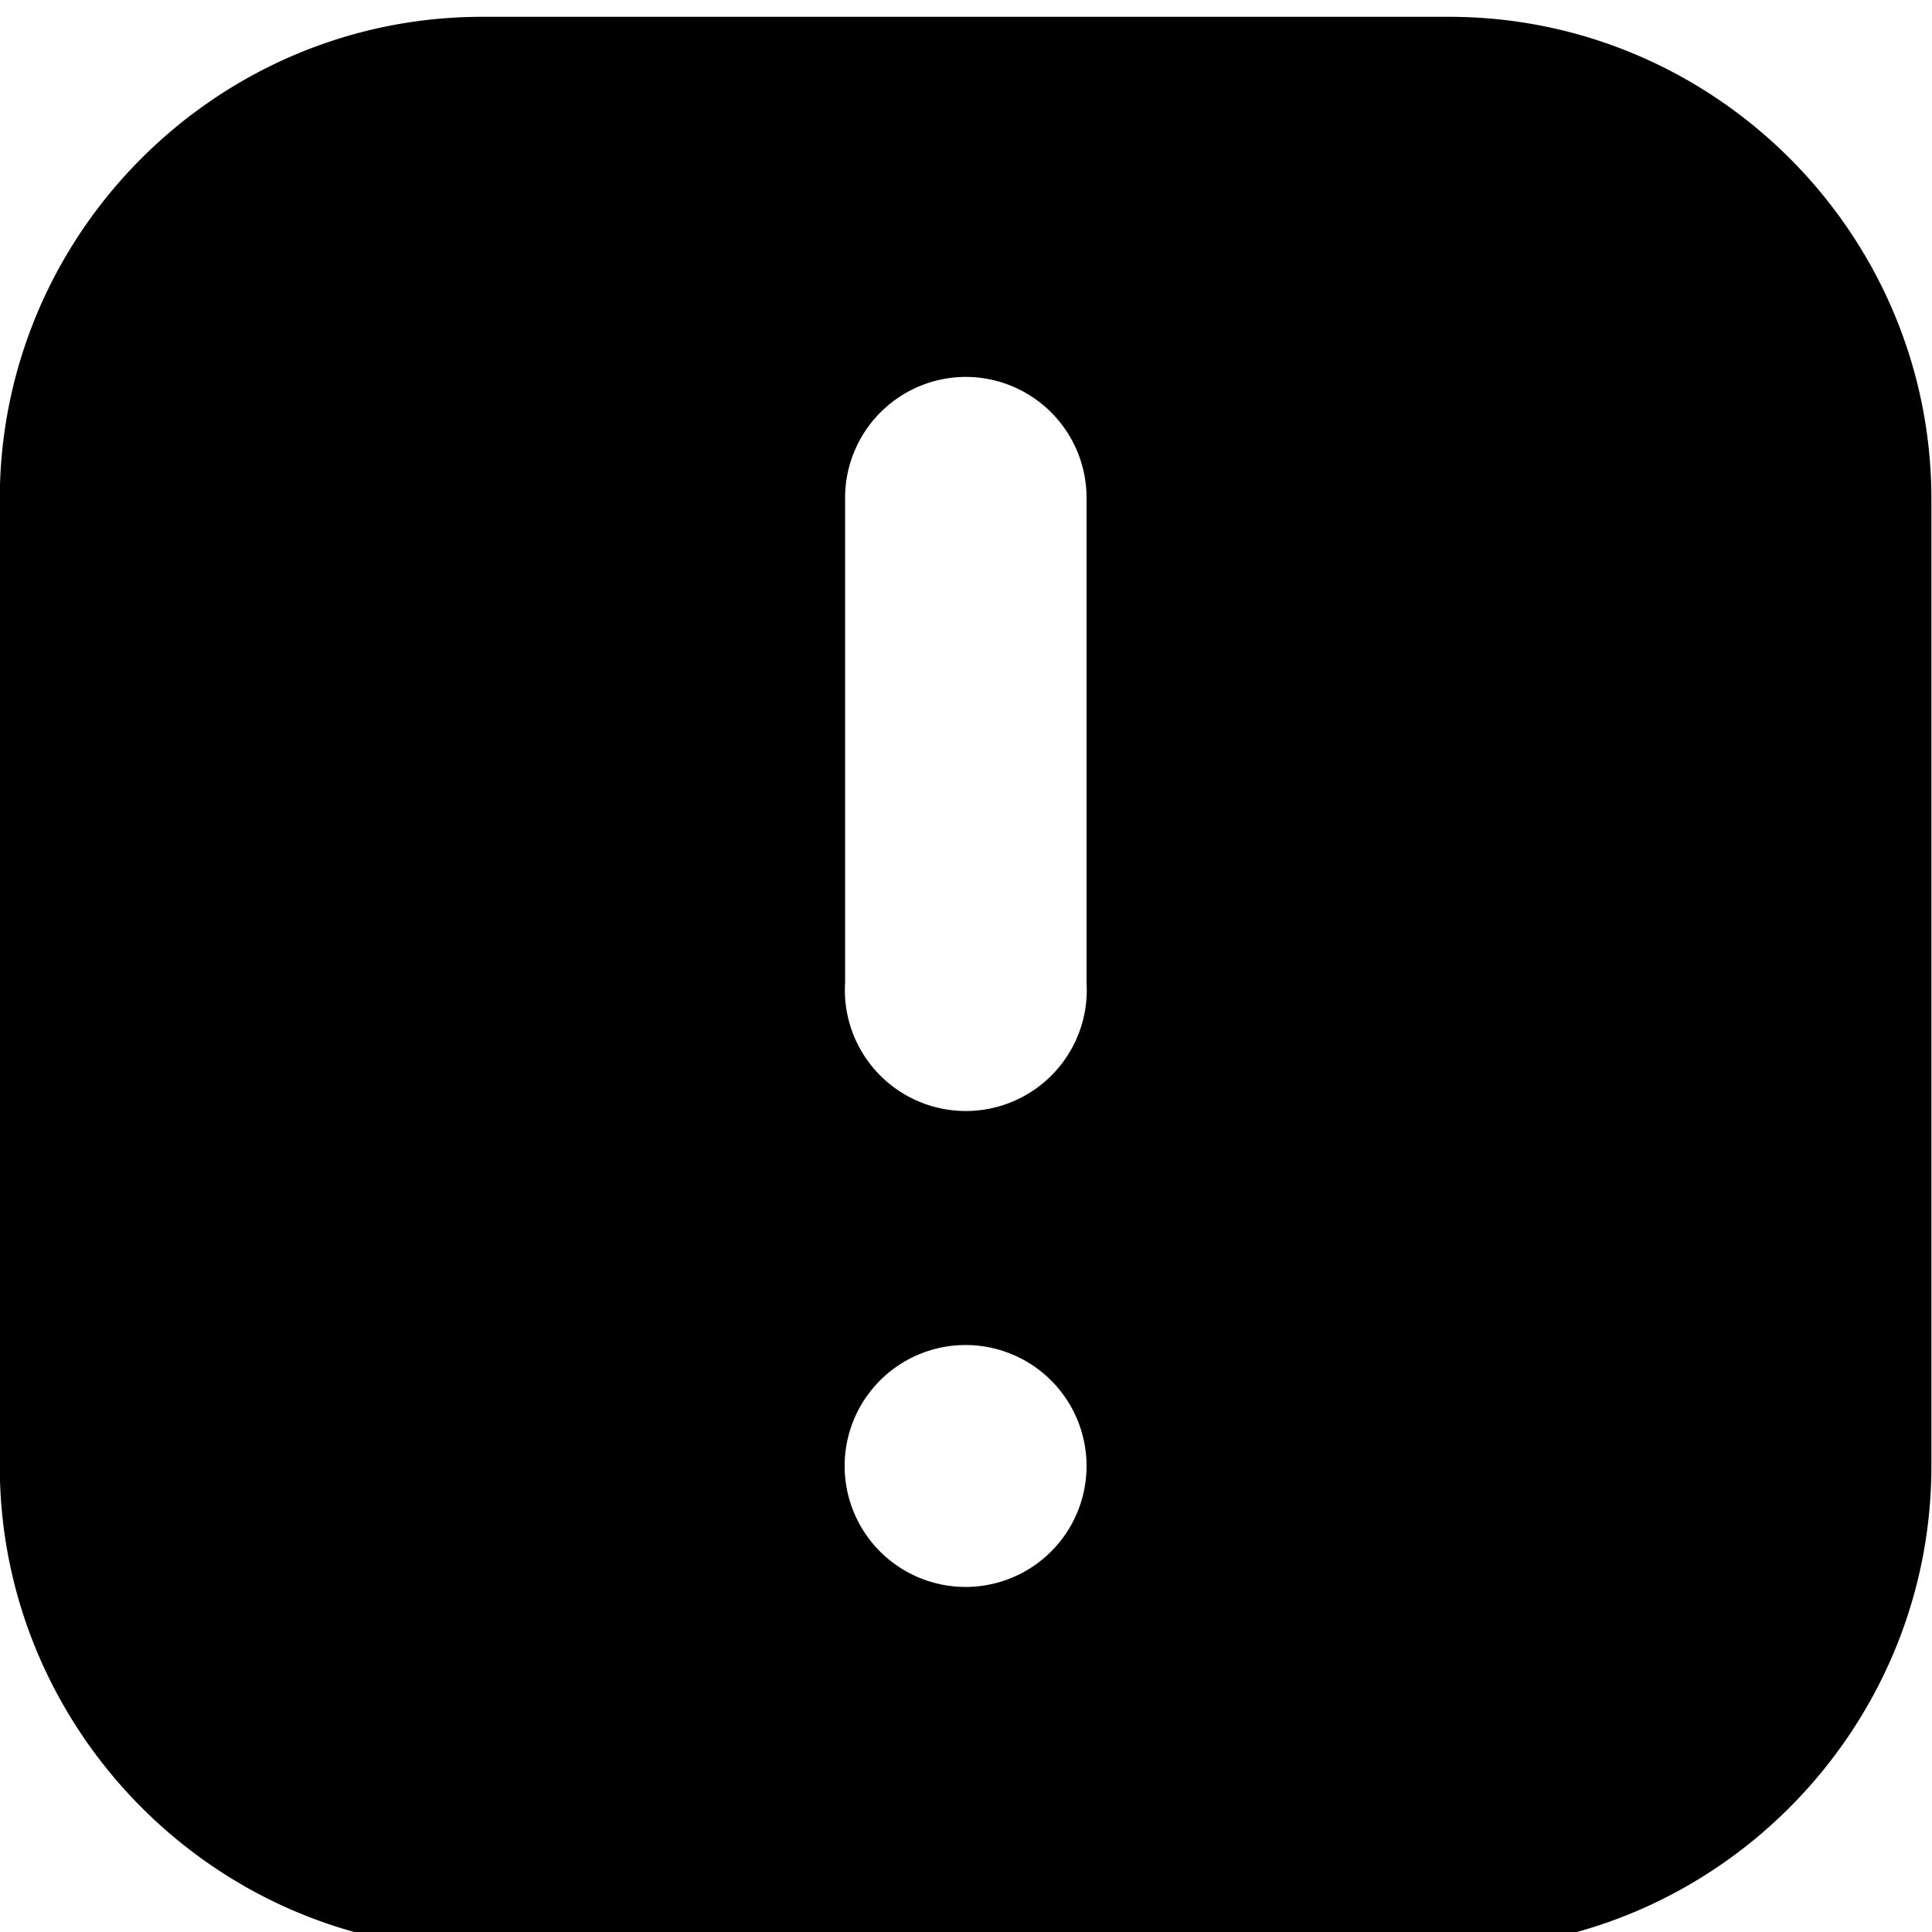 <?xml version="1.0" encoding="UTF-8" standalone="no"?>
<svg
   xmlns:dc="http://purl.org/dc/elements/1.1/"
   xmlns:cc="http://creativecommons.org/ns#"
   xmlns:rdf="http://www.w3.org/1999/02/22-rdf-syntax-ns#"
   xmlns:svg="http://www.w3.org/2000/svg"
   xmlns="http://www.w3.org/2000/svg"
   id="svg889"
   version="1.1"
   viewBox="0 0 16 16"
   height="16"
   width="16">
  <defs
     id="defs883" />
  <g
     style="opacity:1"
     transform="matrix(3.78,0,0,3.78,30,-1131.521)"
     id="g2139">
    <g
       style="opacity:1"
       transform="matrix(0.999,0,0,0.999,-12.165,6.829)"
       id="g2116" />
    <g
       style="opacity:1"
       transform="matrix(1,0,0,1,-0.789,8.776)"
       id="g2130" />
    <g
       style="opacity:1"
       transform="matrix(1,0,0,1,-6.086,0.435)"
       id="g2145" />
    <g
       style="opacity:1"
       transform="matrix(1,0,0,1,-9.328,-8.829)"
       id="g2167" />
    <path
       id="rect989"
       d="m -6.88,299.381 c -0.582,0 -1.057,0.475 -1.057,1.057 v 2.118 c 0,0.582 0.475,1.059 1.057,1.059 h 2.118 c 0.582,0 1.057,-0.477 1.057,-1.059 v -2.118 c 0,-0.582 -0.475,-1.057 -1.057,-1.057 z m 1.055,0.789 a 0.265,0.265 0 0 1 0.269,0.268 v 1.059 a 0.265,0.265 0 1 1 -0.529,0 v -1.059 a 0.265,0.265 0 0 1 0.26,-0.268 z m 0.004,2.121 a 0.265,0.265 0 0 1 0.265,0.265 0.265,0.265 0 0 1 -0.265,0.265 0.265,0.265 0 0 1 -0.265,-0.265 0.265,0.265 0 0 1 0.265,-0.265 z"
       style="opacity:1;fill:#000000;fill-opacity:1;stroke:none;stroke-width:0.529;stroke-linecap:round;stroke-linejoin:round;stroke-miterlimit:4;stroke-dasharray:none;stroke-opacity:1" />
  </g>
</svg>
